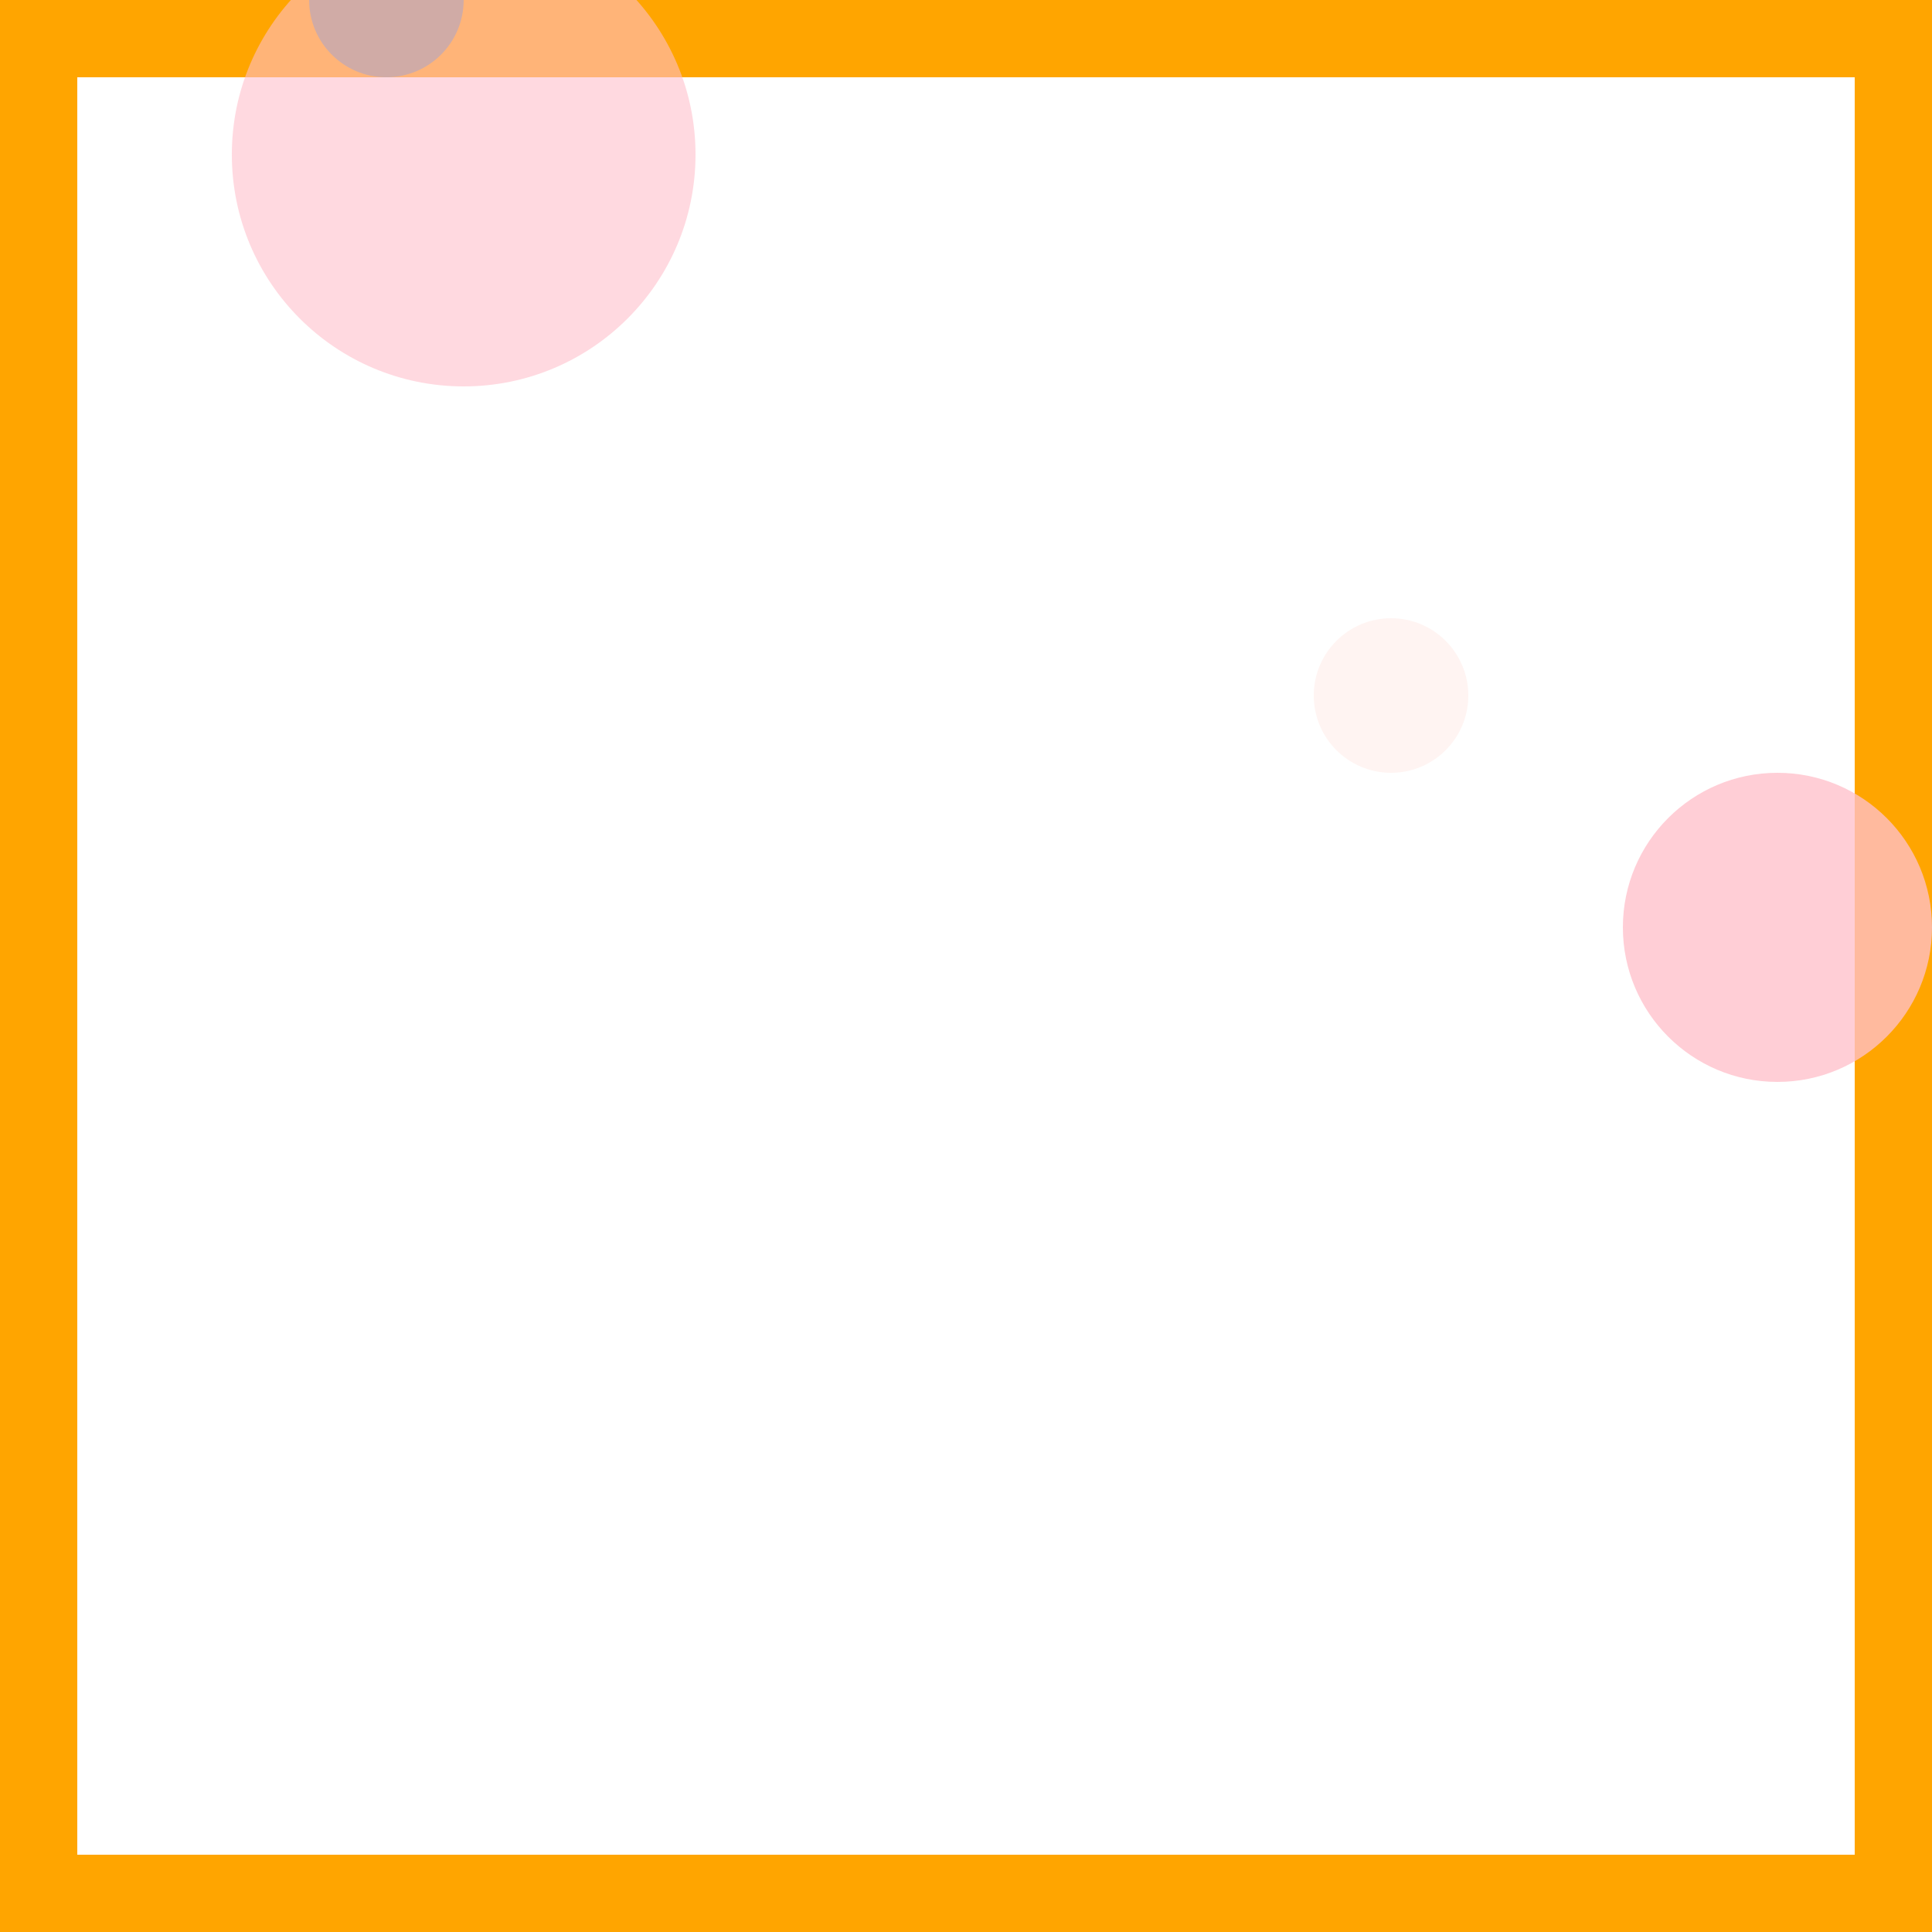 <svg viewBox="0 0 25 25" width="25" height="25" xmlns="http://www.w3.org/2000/svg"><rect width="25" height="25" fill="none" stroke="orange" stroke-width="2"/>
<circle cx="5" cy="0" r="1" fill="steelblue" fill-opacity="0.62"/>
<circle cx="6" cy="2" r="3" fill="pink" fill-opacity="0.59"/>
<circle cx="23" cy="12" r="2" fill="pink" fill-opacity="0.78"/>
<circle cx="18" cy="9" r="1" fill="mistyrose" fill-opacity="0.42"/></svg>